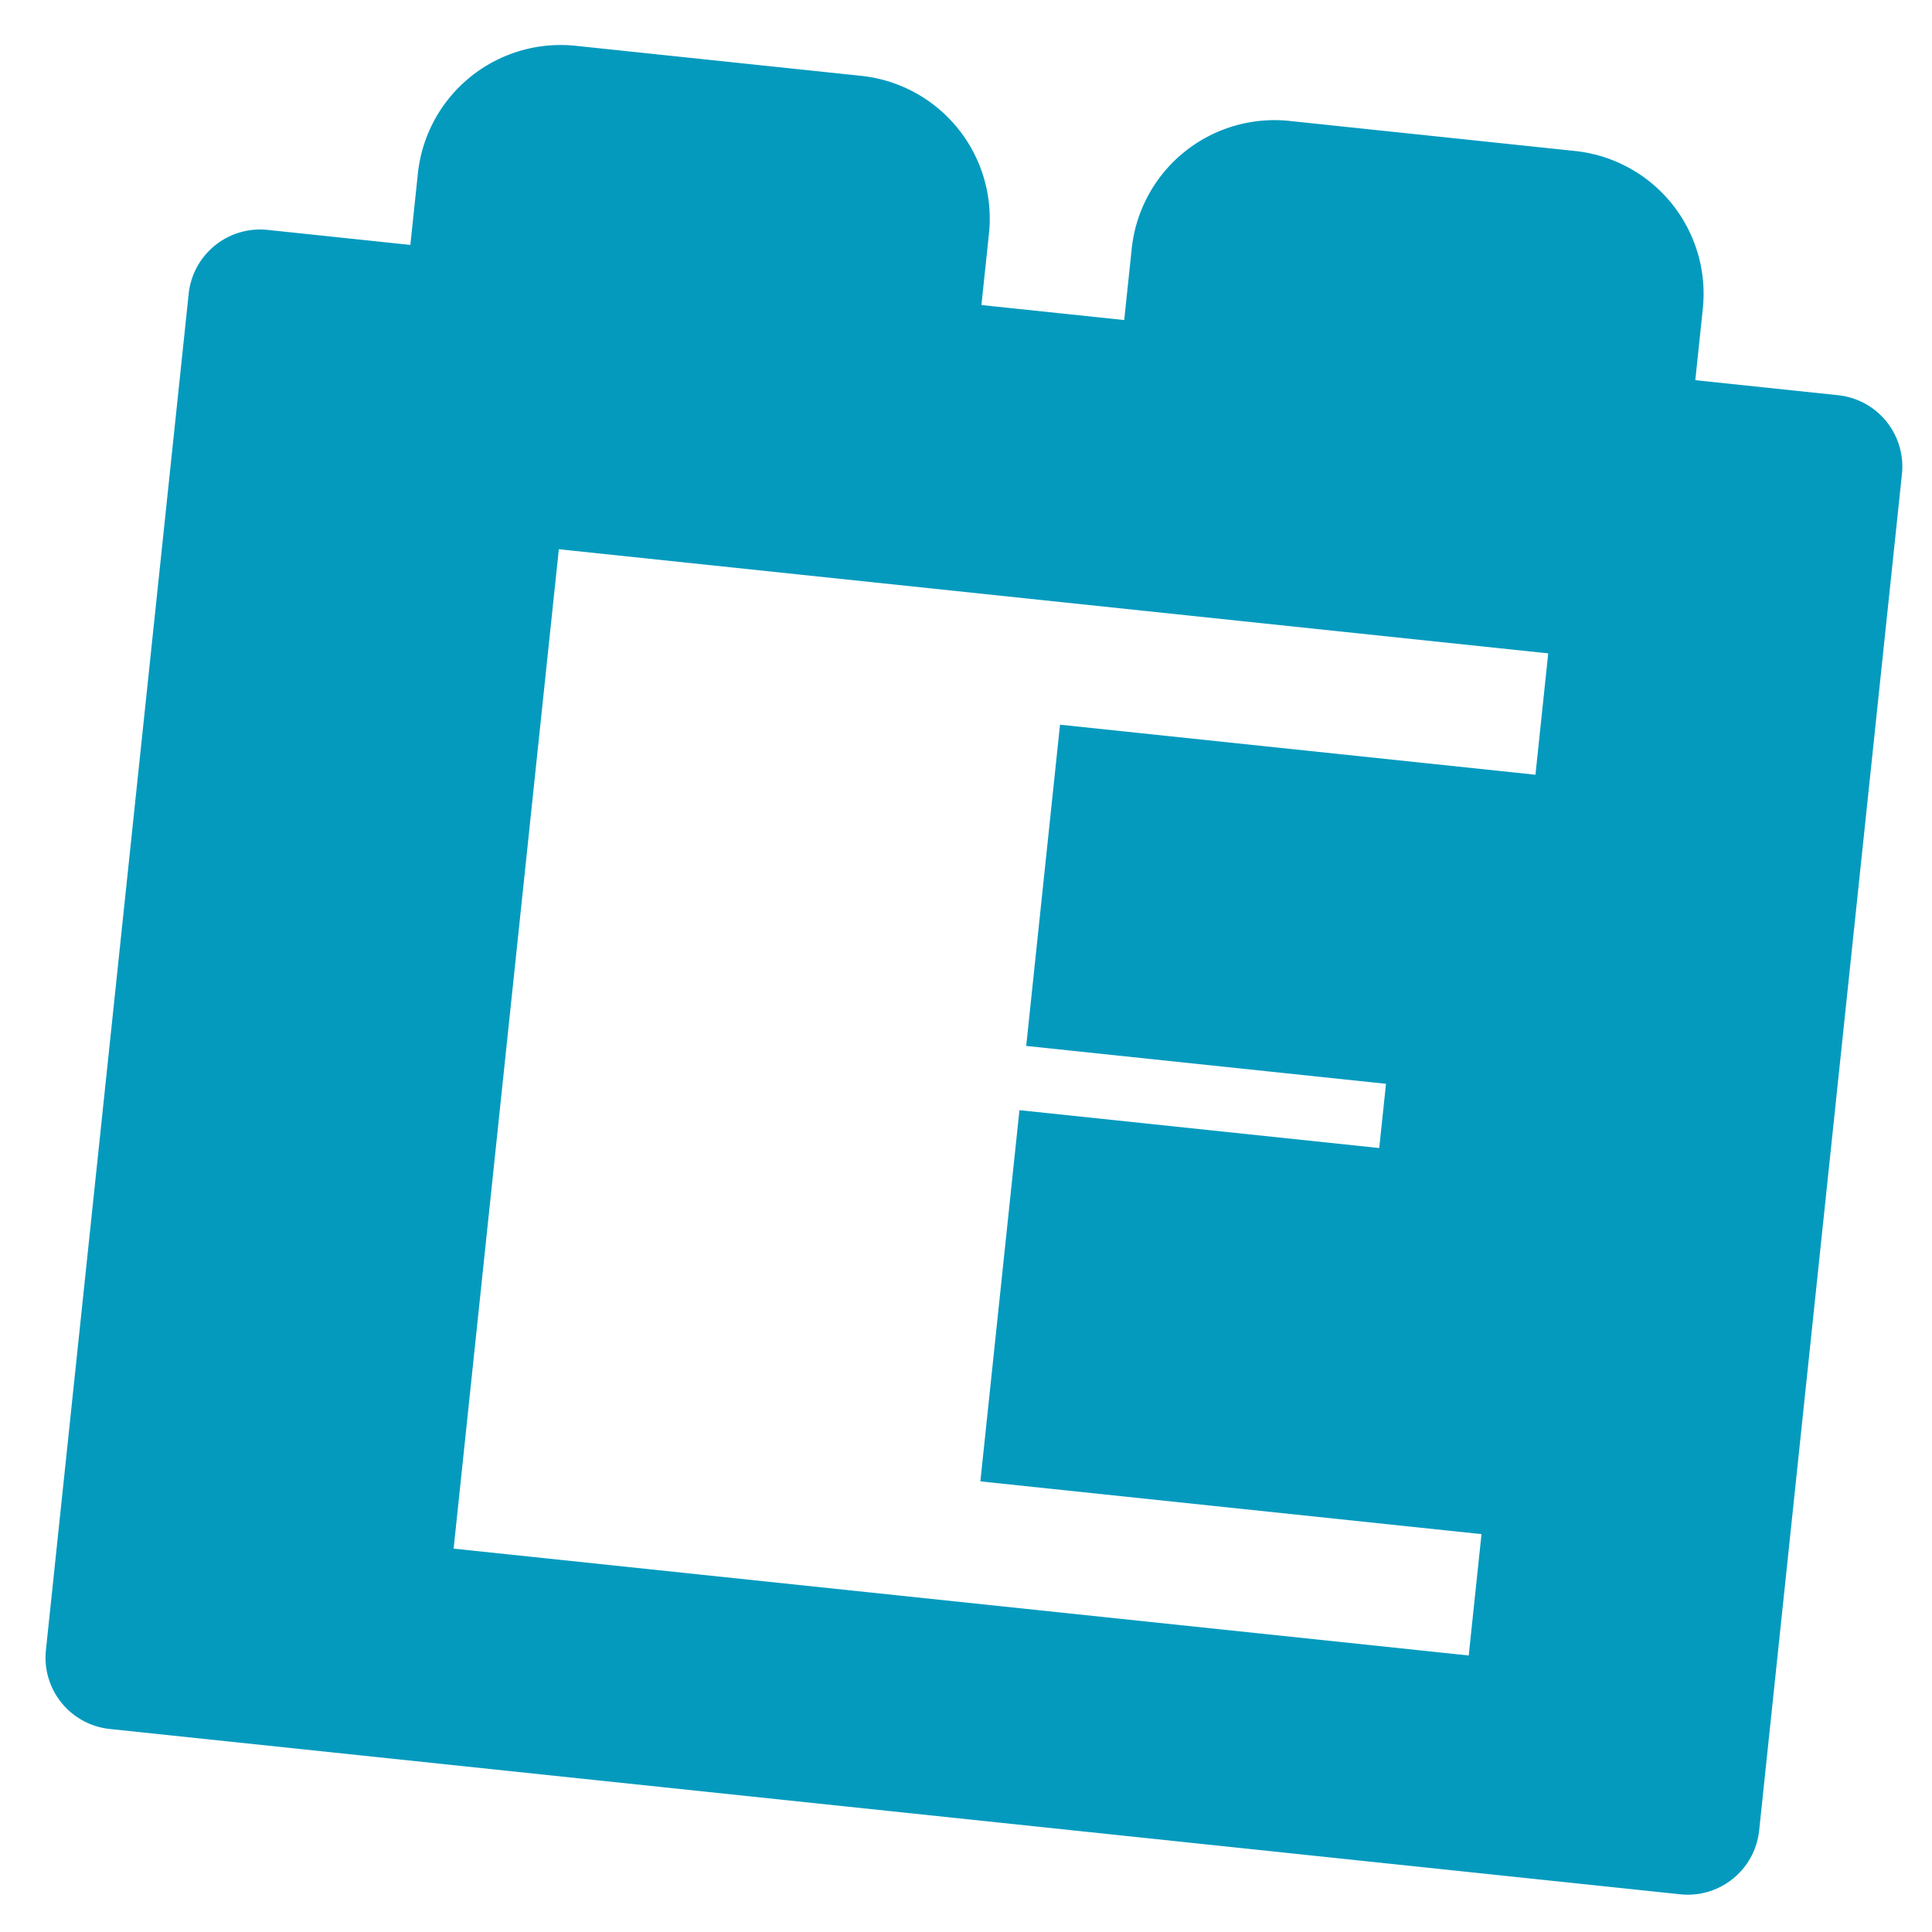 <svg xmlns="http://www.w3.org/2000/svg" viewBox="0 0 128 128" fill="none"><path fill-rule="evenodd" clip-rule="evenodd" d="M38.14 3.034a9.511 9.511 0 00-10.455 8.463l-.498 4.73-9.459-.996a4.756 4.756 0 00-5.227 4.232l-9.459 89.86a4.755 4.755 0 004.232 5.227l104.048 10.952a4.755 4.755 0 005.227-4.231l9.459-89.86a4.755 4.755 0 00-4.231-5.228l-9.459-.995.497-4.73a9.51 9.51 0 00-8.463-10.454L85.434 8.012a9.511 9.511 0 00-10.454 8.463l-.498 4.73-9.46-.996.499-4.73a9.511 9.511 0 00-8.464-10.454L38.14 3.034zM97.307 109.68l-67.253-7.079 6.97-66.213 65.55 6.9-.846 8.04-31.499-3.315-2.24 21.283 23.837 2.509-.448 4.256-23.837-2.509-2.589 24.593 33.201 3.495-.846 8.04z" fill="#049ABE"/></svg>